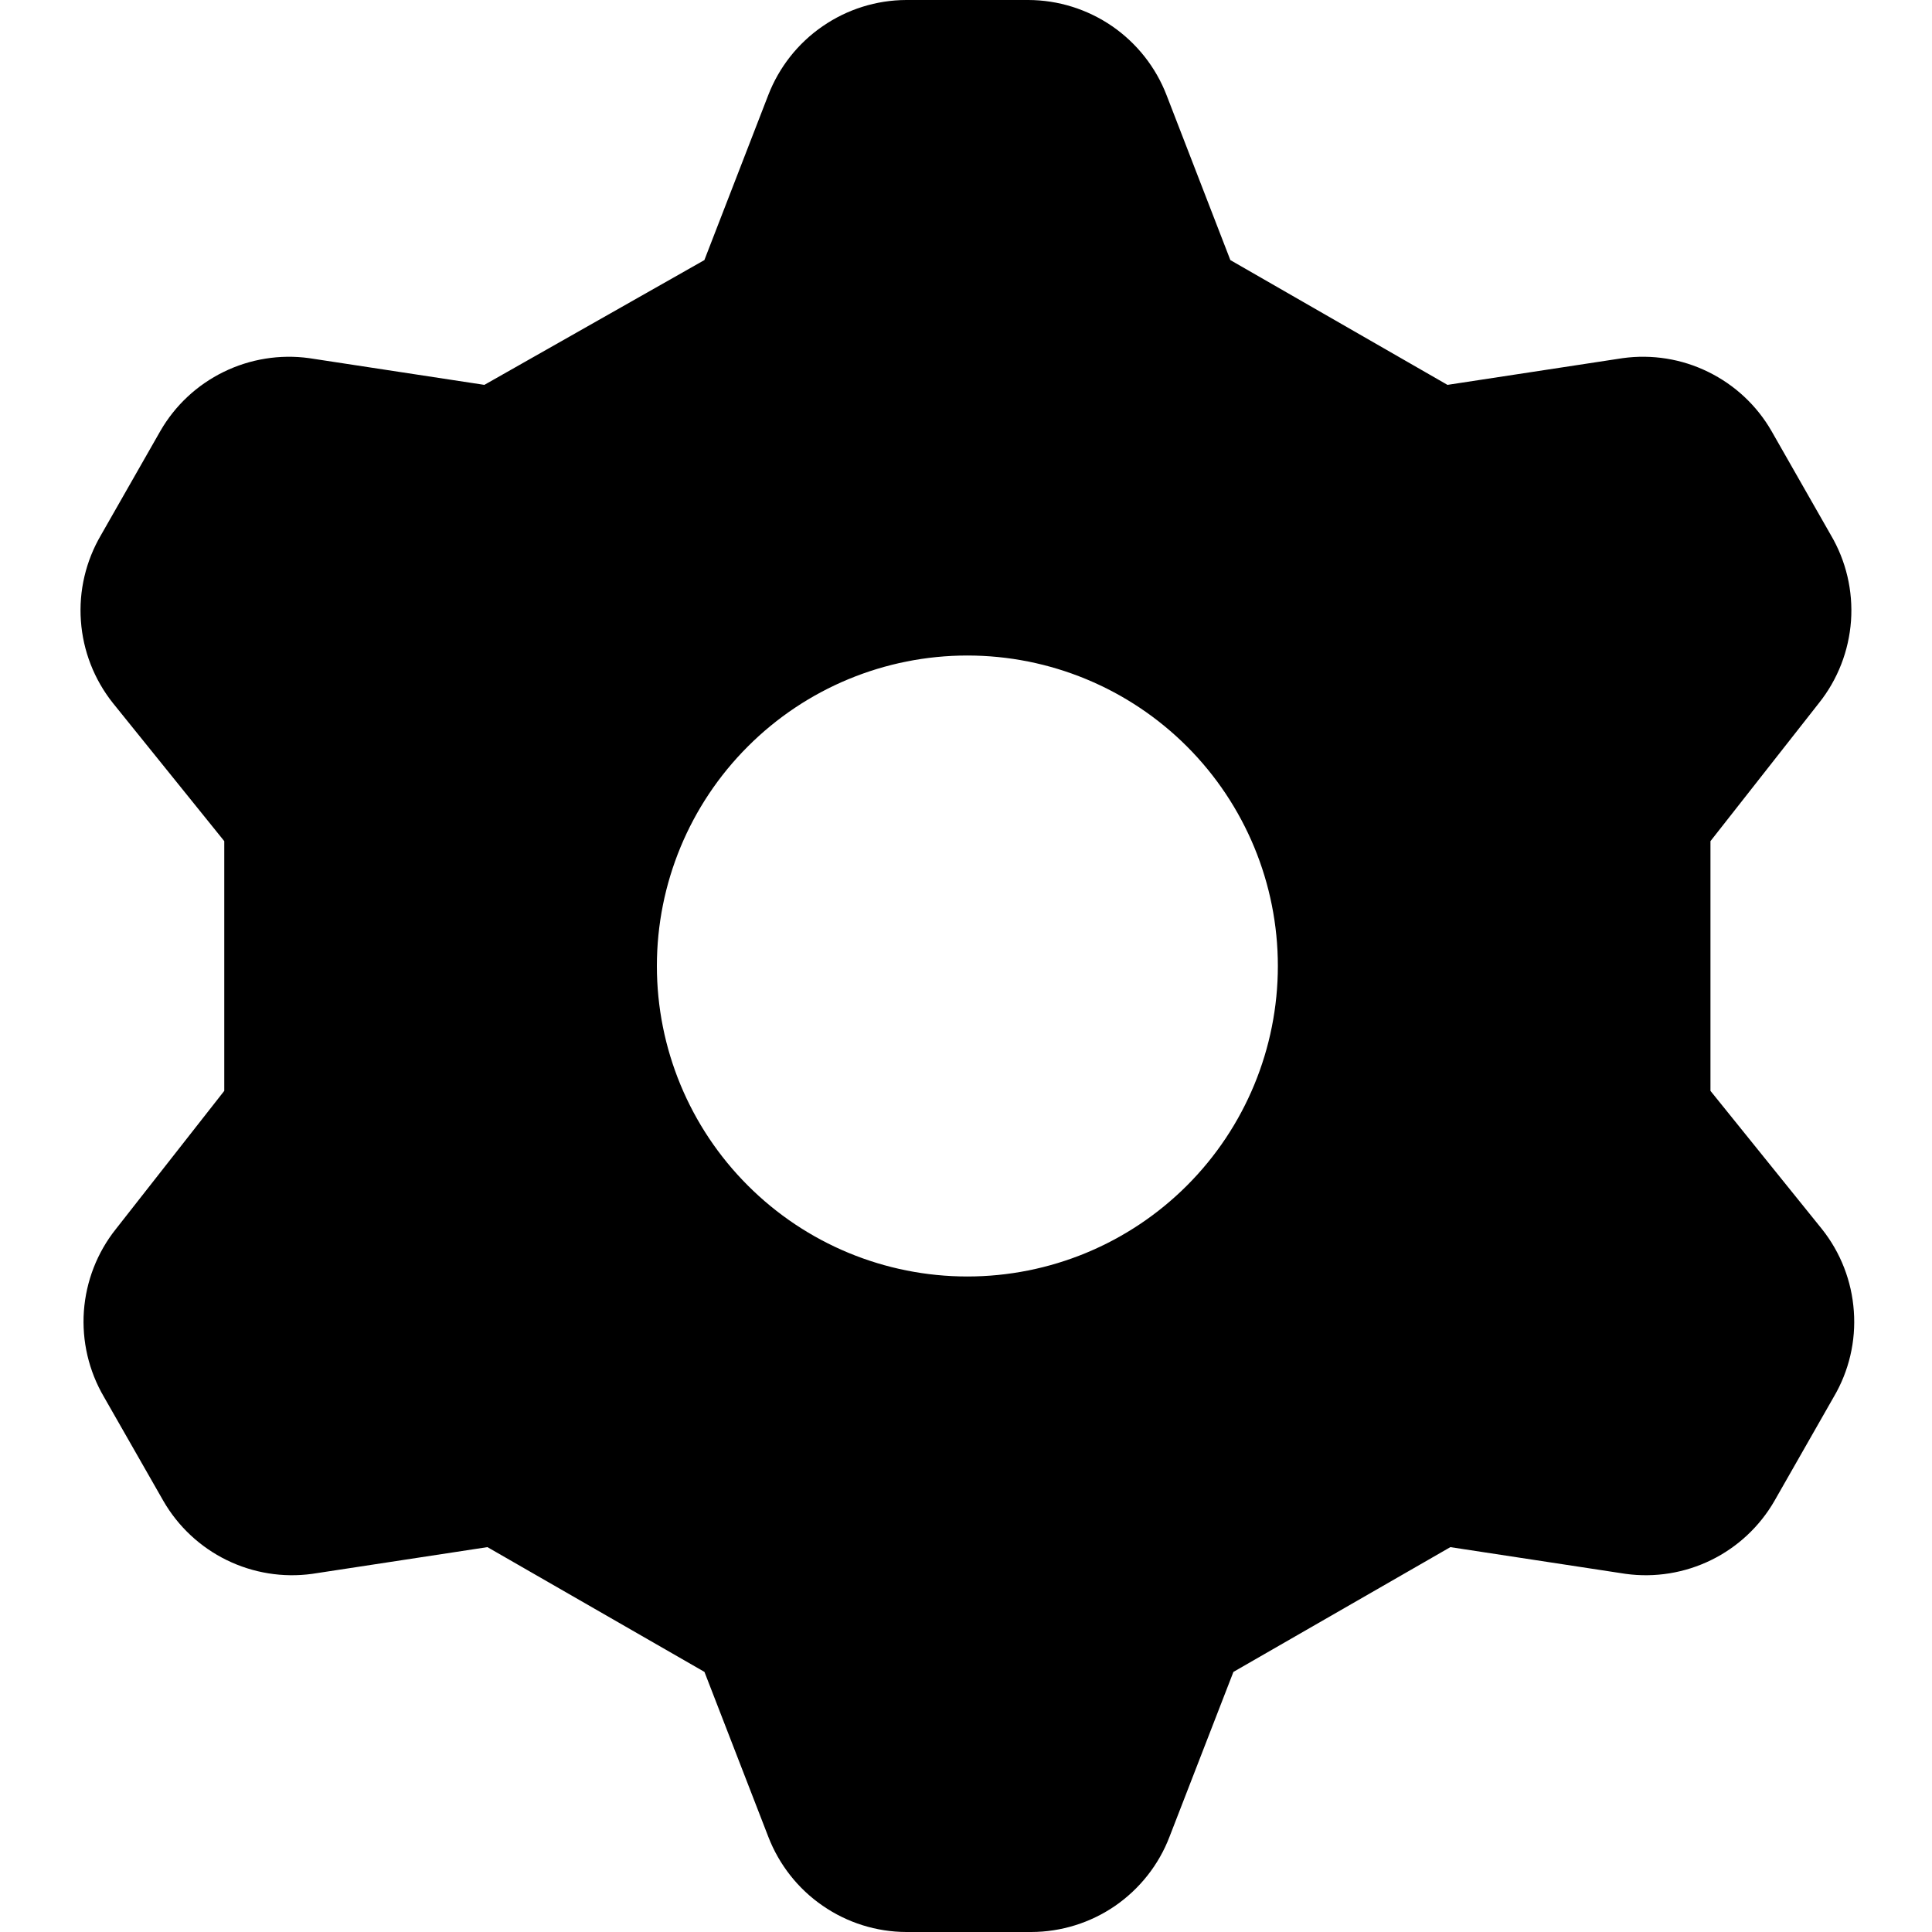<svg width="24" height="24" viewBox="0 0 24 24" fill="none" xmlns="http://www.w3.org/2000/svg">
<path fill-rule="evenodd" clip-rule="evenodd" d="M9.543 1.183L8.75 3.231L6.017 4.781L3.84 4.449C3.477 4.399 3.107 4.459 2.778 4.62C2.449 4.781 2.175 5.036 1.992 5.354L1.255 6.646C1.066 6.968 0.978 7.34 1.005 7.712C1.031 8.085 1.17 8.441 1.402 8.733L2.786 10.449V13.551L1.44 15.267C1.207 15.559 1.069 15.915 1.042 16.288C1.016 16.66 1.103 17.032 1.292 17.354L2.03 18.646C2.213 18.963 2.487 19.219 2.816 19.38C3.145 19.541 3.515 19.601 3.878 19.551L6.055 19.219L8.751 20.769L9.545 22.819C9.679 23.165 9.914 23.464 10.22 23.674C10.525 23.885 10.888 23.999 11.259 24H12.811C13.183 23.999 13.546 23.886 13.853 23.675C14.159 23.463 14.395 23.165 14.528 22.817L15.322 20.769L18.017 19.219L20.194 19.551C20.557 19.601 20.927 19.541 21.256 19.38C21.585 19.219 21.859 18.963 22.042 18.646L22.779 17.354C22.969 17.032 23.056 16.66 23.029 16.288C23.003 15.915 22.865 15.559 22.632 15.267L21.248 13.551V10.449L22.596 8.733C22.829 8.441 22.967 8.085 22.994 7.712C23.02 7.34 22.933 6.968 22.743 6.646L22.006 5.354C21.823 5.036 21.549 4.781 21.22 4.62C20.891 4.458 20.521 4.399 20.158 4.449L17.981 4.781L15.284 3.231L14.491 1.181C14.357 0.834 14.121 0.536 13.815 0.325C13.509 0.115 13.146 0.001 12.775 0H11.259C10.887 0.001 10.525 0.115 10.219 0.326C9.912 0.537 9.677 0.836 9.543 1.183ZM12.017 15.857C13.04 15.857 14.021 15.451 14.745 14.727C15.468 14.004 15.874 13.023 15.874 12C15.874 10.977 15.468 9.996 14.745 9.273C14.021 8.549 13.04 8.143 12.017 8.143C10.994 8.143 10.013 8.549 9.29 9.273C8.566 9.996 8.16 10.977 8.16 12C8.16 13.023 8.566 14.004 9.29 14.727C10.013 15.451 10.994 15.857 12.017 15.857Z" fill="black"/>
</svg>
